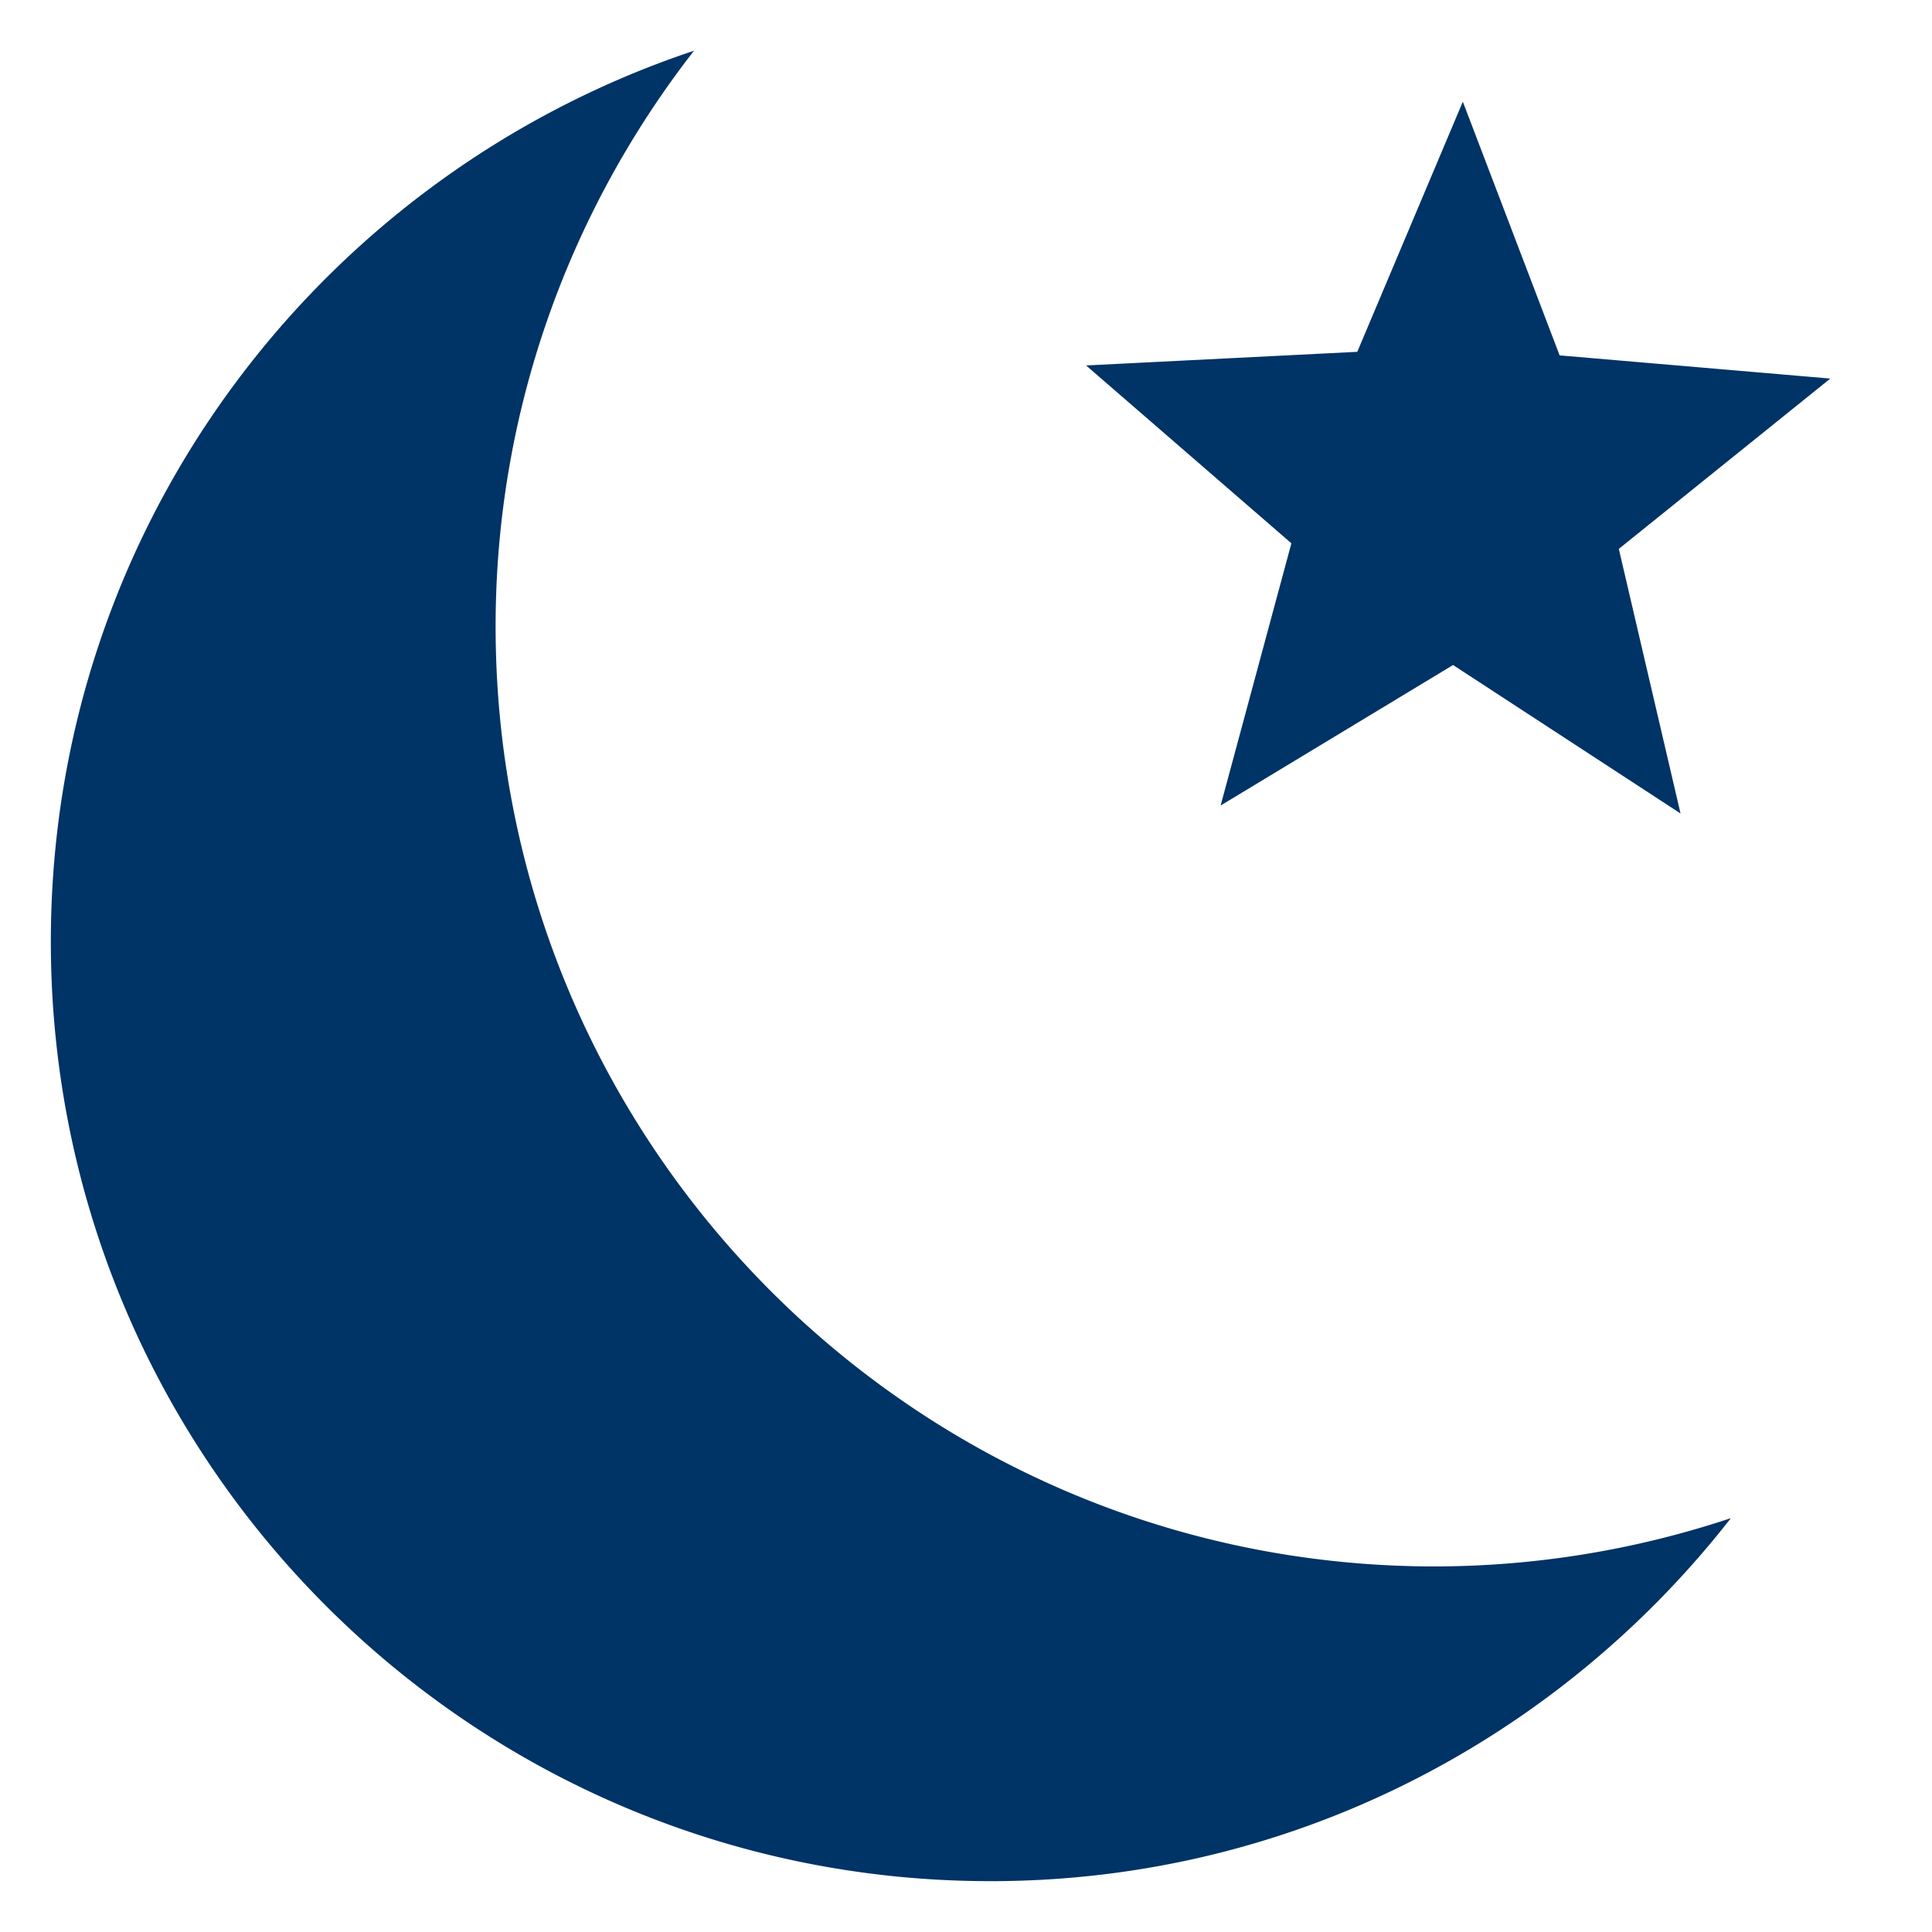 <svg xmlns="http://www.w3.org/2000/svg" width="19" height="19" viewBox="0 0 19 19"><path d="M4.874 6.161c0-2.131.733-4.098 1.951-5.662C3.151 1.723.5 5.177.5 9.26c0 5.104 4.139 9.24 9.242 9.24 2.963 0 5.59-1.404 7.28-3.57a9.251 9.251 0 0 1-2.912.475c-5.1-.001-9.236-4.141-9.236-9.244zm7.13 1.761L14.29 6.54 16.527 8l-.607-2.602L18 3.723l-2.662-.228L14.386 1l-1.038 2.46-2.667.134L12.7 5.343l-.696 2.579z" fill="#036"/></svg>